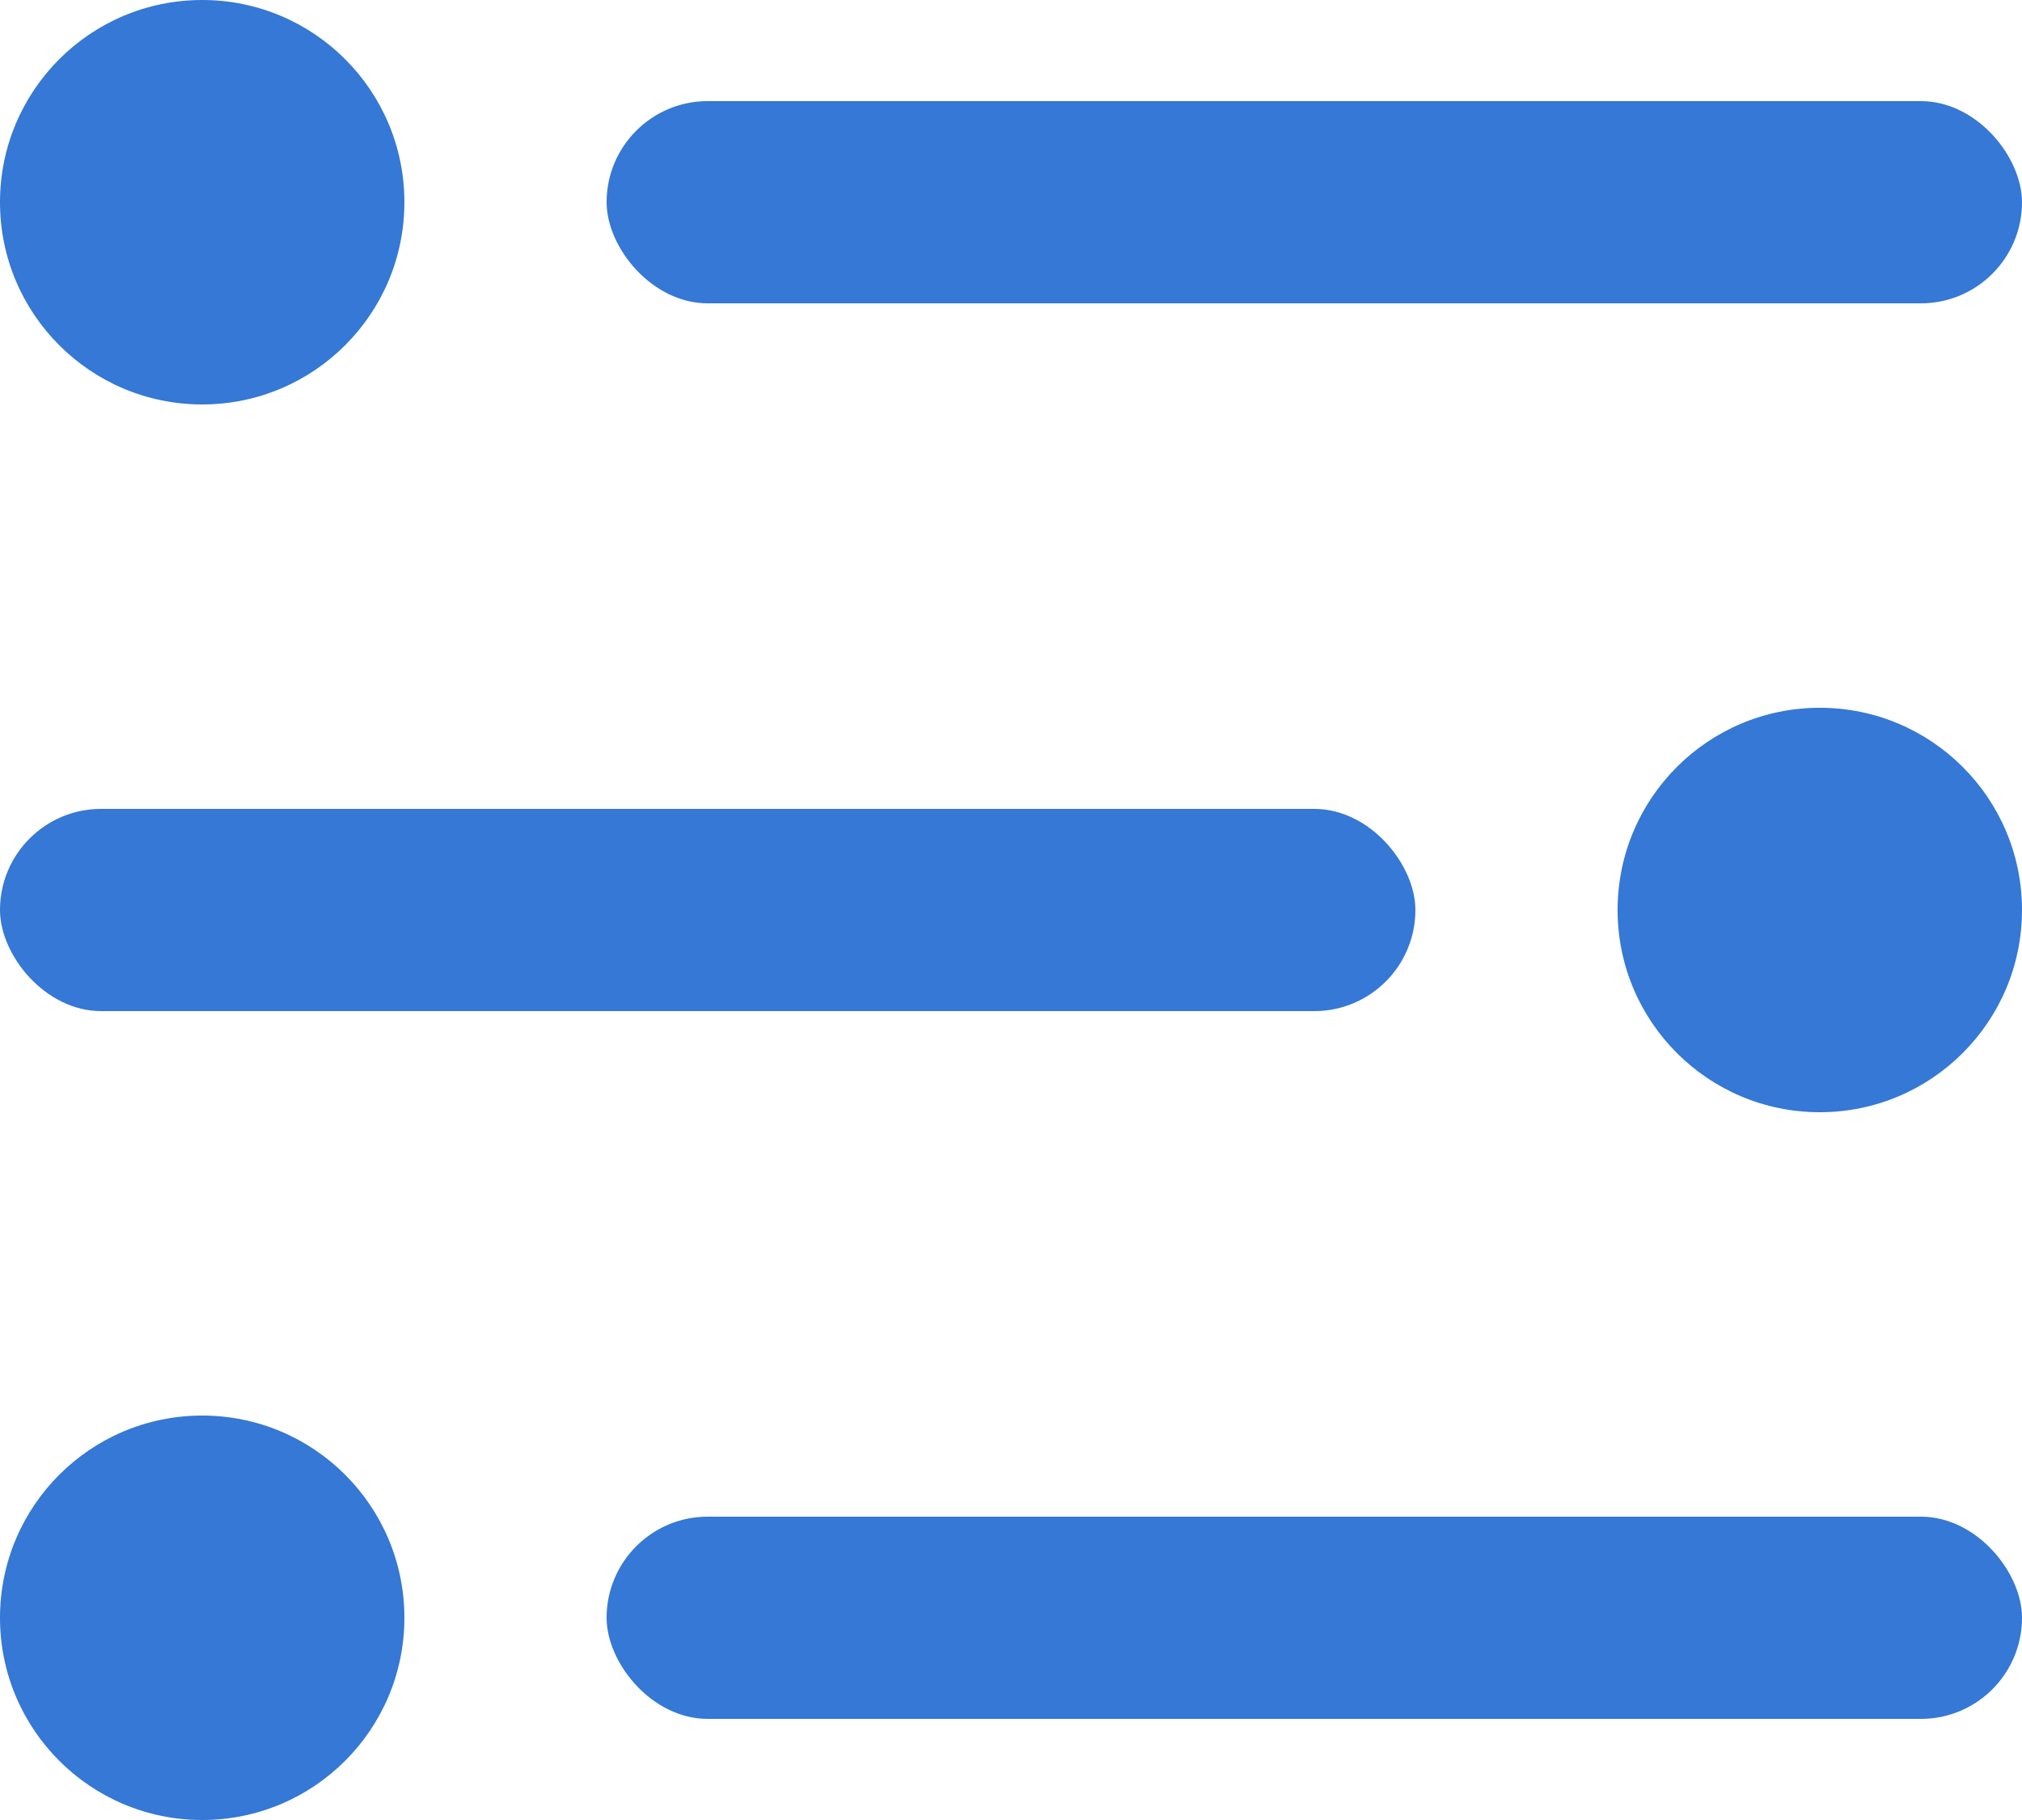 <svg xmlns="http://www.w3.org/2000/svg" width="20" height="18" viewBox="0 0 20 18">
    <g fill="#3578D5" fill-rule="evenodd">
        <circle cx="2" cy="2" r="2"/>
        <circle cx="18" cy="9" r="2"/>
        <circle cx="2" cy="16" r="2"/>
        <rect width="14" height="2" x="6" y="1" rx="1"/>
        <rect width="14" height="2" y="8" rx="1"/>
        <rect width="14" height="2" x="6" y="15" rx="1"/>
    </g>
</svg>
